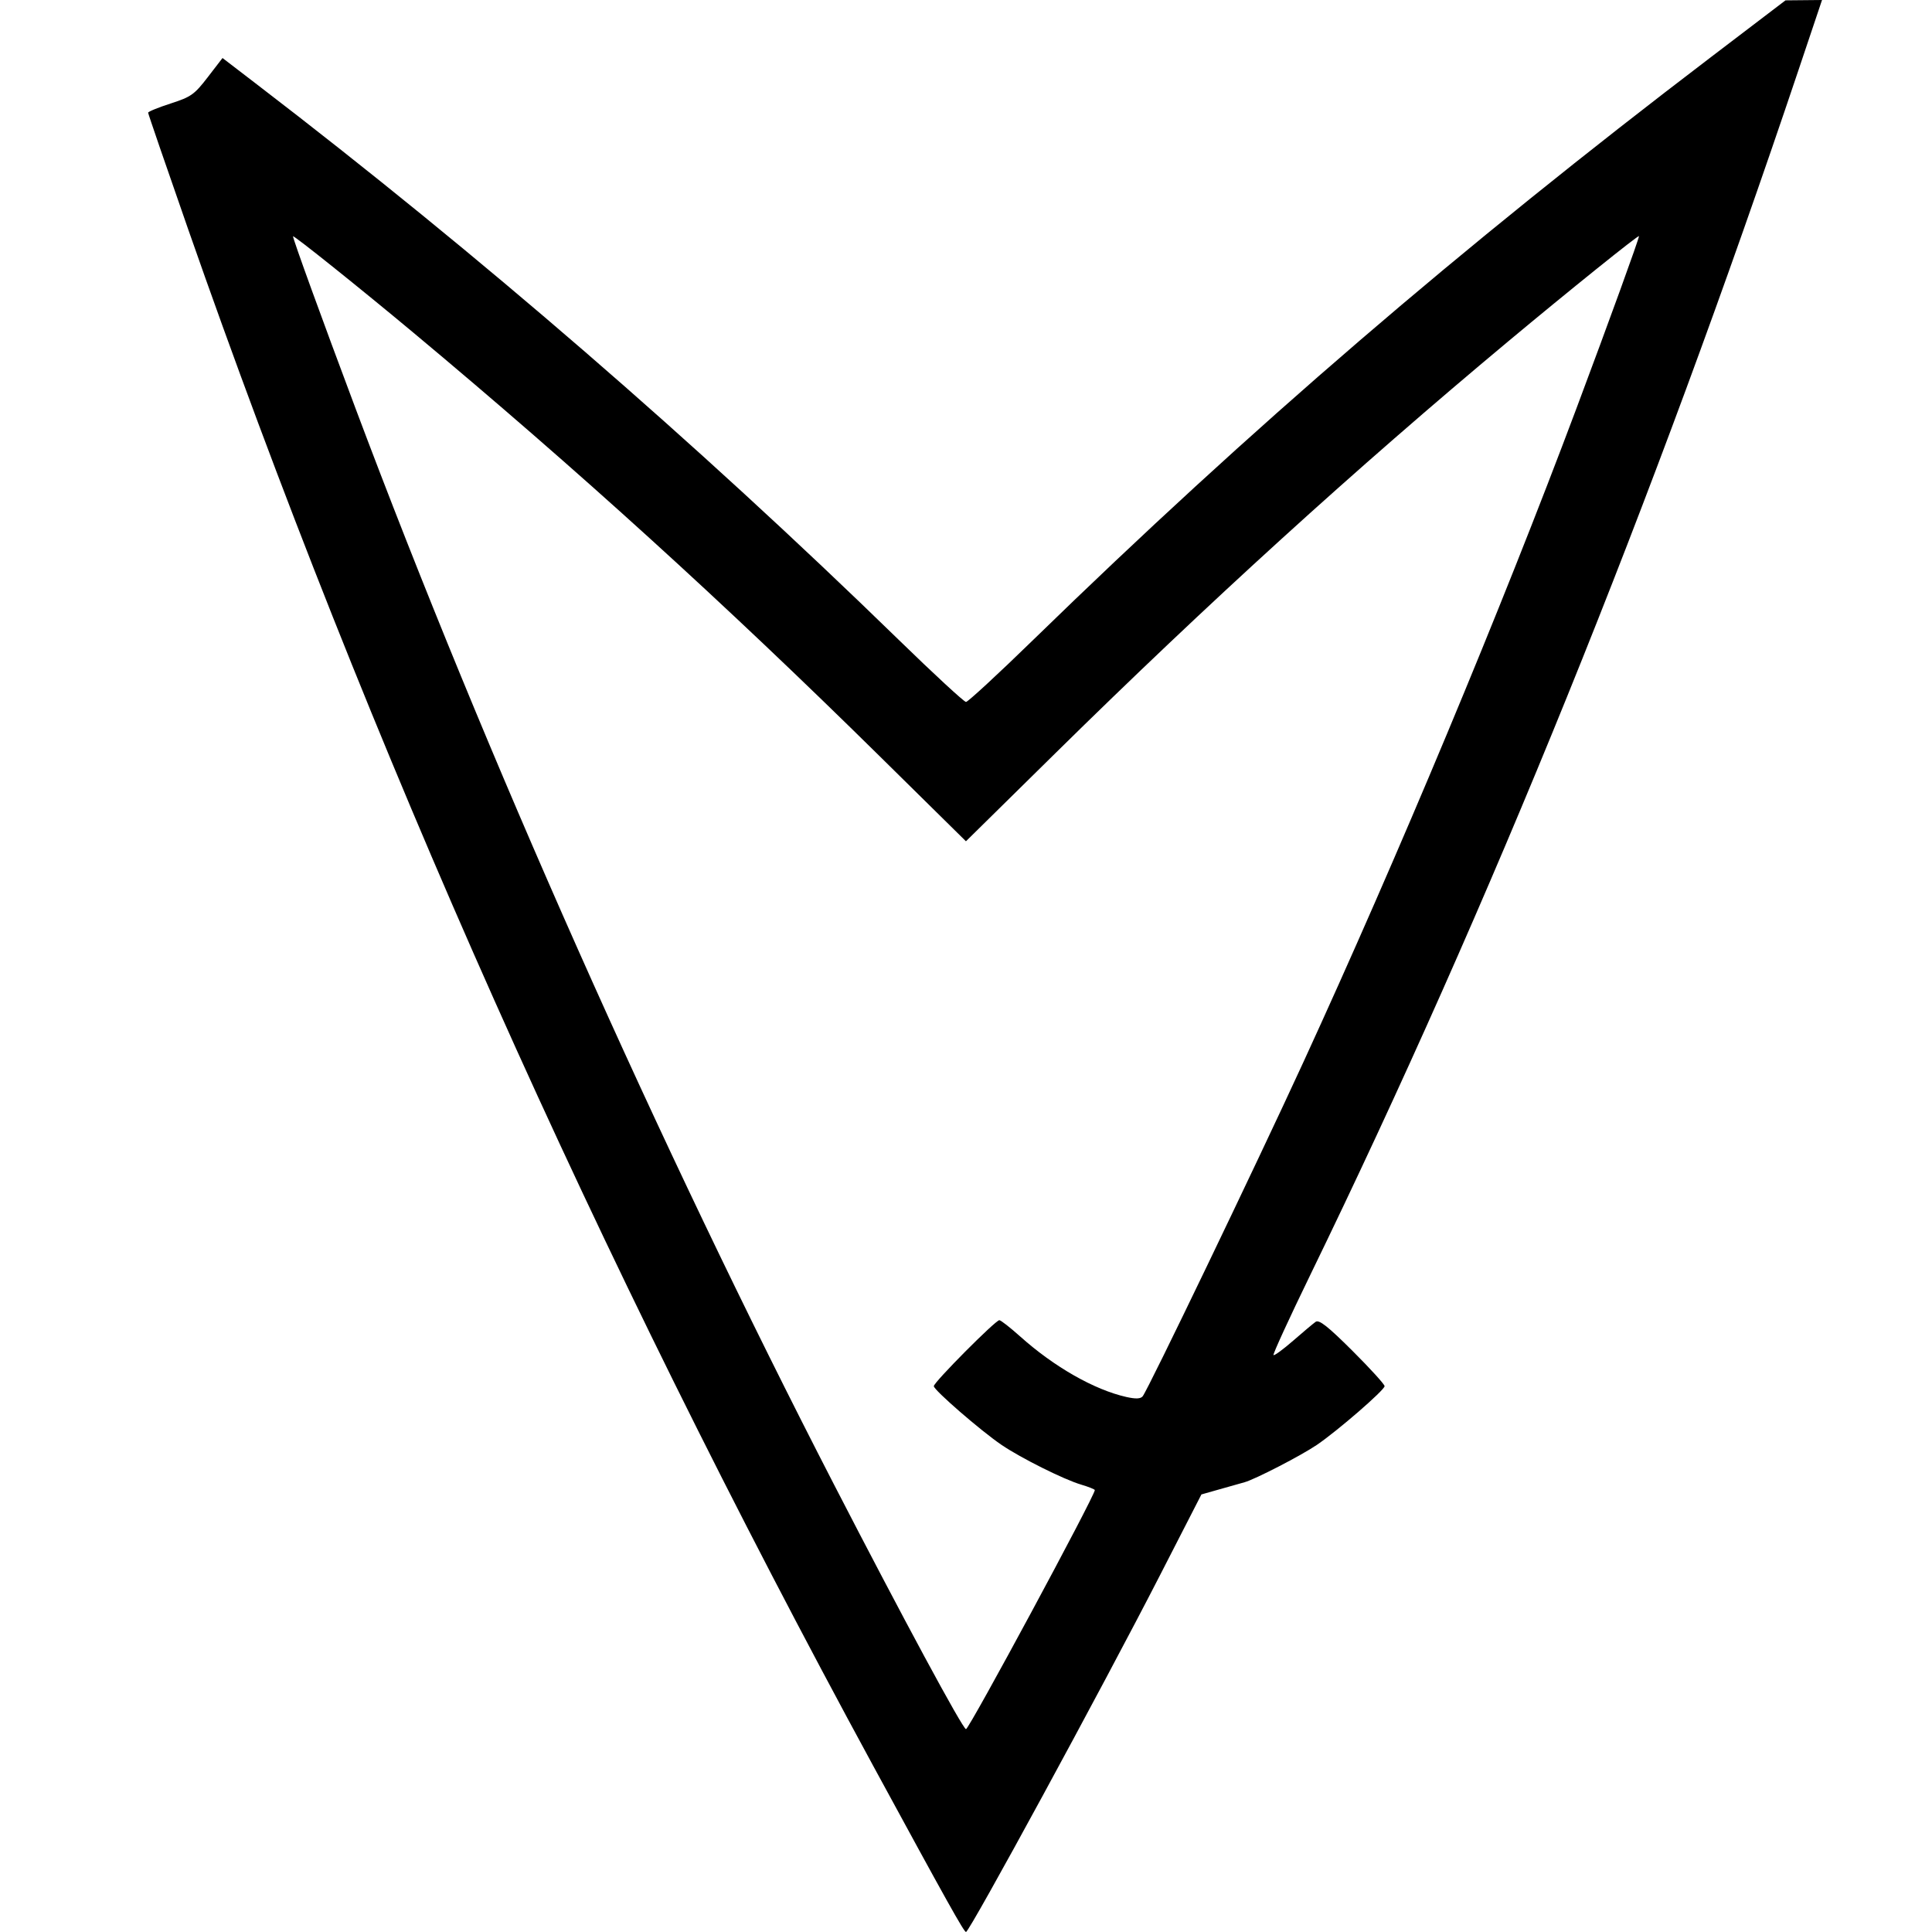 <svg xmlns="http://www.w3.org/2000/svg" width="100" height="100"><path d="M88.585 2.936 C 75.512 12.893,64.774 22.126,53.474 33.125 C 51.662 34.890,50.098 36.333,50.000 36.333 C 49.902 36.333,48.331 34.883,46.510 33.110 C 35.969 22.848,24.808 13.189,13.300 4.370 L 11.517 3.003 10.755 3.993 C 10.061 4.895,9.891 5.016,8.830 5.358 C 8.190 5.564,7.667 5.778,7.667 5.833 C 7.667 5.888,8.596 8.592,9.731 11.842 C 19.139 38.763,30.788 64.894,45.206 91.417 C 49.028 98.448,49.894 99.999,50.000 99.999 C 50.180 99.999,57.061 87.346,60.032 81.551 L 62.185 77.352 63.134 77.083 C 63.656 76.935,64.233 76.773,64.417 76.721 C 64.972 76.566,67.347 75.339,68.157 74.790 C 69.234 74.058,71.666 71.949,71.666 71.747 C 71.666 71.653,70.916 70.829,69.999 69.915 C 68.724 68.645,68.275 68.292,68.097 68.418 C 67.968 68.509,67.442 68.950,66.928 69.399 C 66.413 69.847,65.958 70.180,65.916 70.138 C 65.874 70.097,66.731 68.230,67.820 65.990 C 77.132 46.837,85.554 26.052,93.090 3.625 L 94.308 0.000 93.362 0.009 L 92.417 0.018 88.585 2.936 M21.417 17.236 C 29.891 24.310,37.481 31.205,45.537 39.147 L 49.997 43.544 54.632 38.980 C 62.520 31.212,70.160 24.264,78.083 17.654 C 81.204 15.050,84.833 12.131,84.833 12.223 C 84.833 12.370,83.296 16.605,81.586 21.167 C 77.678 31.592,72.364 44.314,67.452 55.000 C 64.992 60.352,59.423 71.929,59.144 72.273 C 59.036 72.406,58.785 72.416,58.302 72.308 C 56.642 71.935,54.561 70.749,52.807 69.178 C 52.288 68.714,51.802 68.333,51.726 68.333 C 51.526 68.333,48.333 71.546,48.334 71.747 C 48.334 71.949,50.766 74.058,51.843 74.790 C 52.846 75.471,55.070 76.581,55.958 76.843 C 56.348 76.959,56.667 77.086,56.667 77.128 C 56.667 77.427,50.162 89.500,50.000 89.500 C 49.834 89.500,46.712 83.714,43.165 76.833 C 34.065 59.180,25.172 39.180,18.403 21.141 C 16.651 16.471,15.167 12.386,15.167 12.232 C 15.167 12.138,18.636 14.915,21.417 17.236 " fill="black" stroke="none" fill-rule="evenodd"></path></svg>